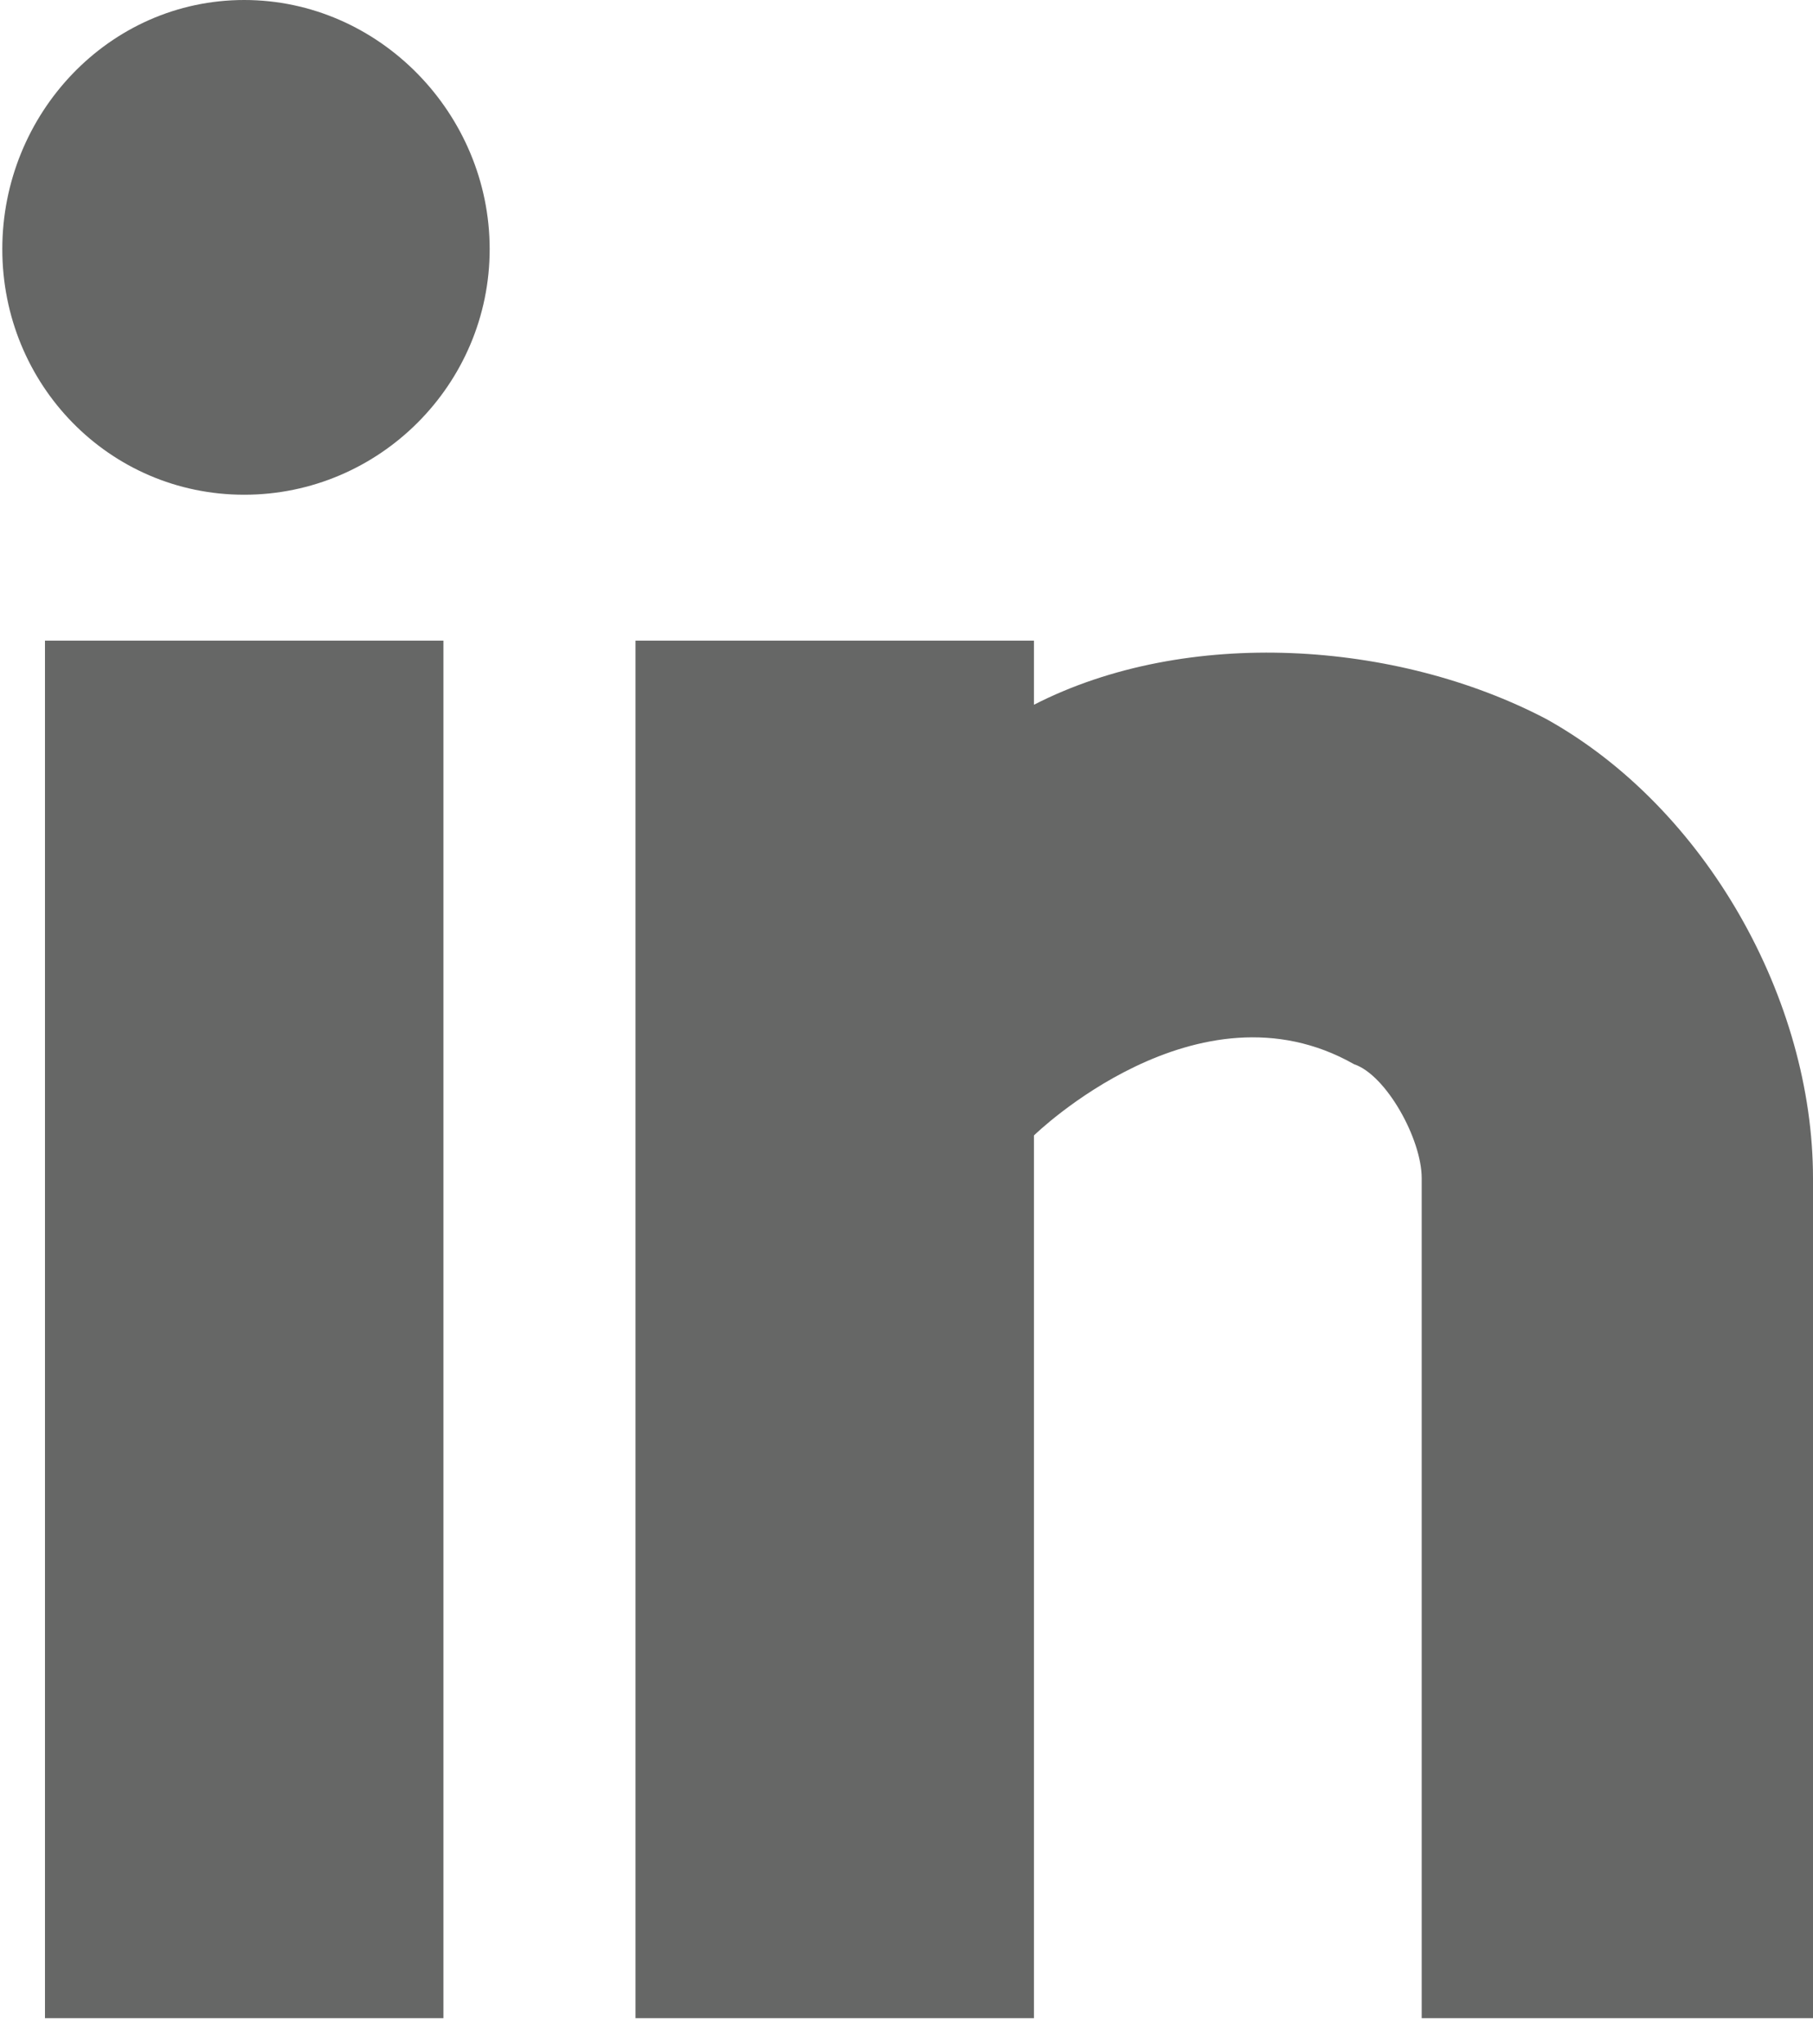 <?xml version="1.0" encoding="utf-8"?>
<!-- Generator: Adobe Illustrator 16.0.0, SVG Export Plug-In . SVG Version: 6.00 Build 0)  -->
<!DOCTYPE svg PUBLIC "-//W3C//DTD SVG 1.1//EN" "http://www.w3.org/Graphics/SVG/1.1/DTD/svg11.dtd">
<svg version="1.1" id="Layer_1" xmlns="http://www.w3.org/2000/svg" xmlns:xlink="http://www.w3.org/1999/xlink" x="0px" y="0px"
	 width="37.047px" height="41.75px" viewBox="0 0 37.047 41.75" enable-background="new 0 0 37.047 41.75" xml:space="preserve">
<g>
	<path fill="#666766" d="M10.006,5.088c0,2.762-2.253,5.016-5.016,5.016c-2.762,0-4.943-2.253-4.943-5.016S2.228,0,4.99,0
		C7.752,0,10.006,2.326,10.006,5.088z M0.919,41.217V13.084h8.142v28.133H0.919z M21.128,13.084v1.309
		c3.125-1.6,7.414-1.309,10.468,0.291c3.271,1.817,5.451,5.742,5.451,9.377v17.156h-7.996V24.061c0-0.799-0.727-2.108-1.381-2.326
		c-3.198-1.817-6.542,1.454-6.542,1.454v18.028h-8.142V13.084H21.128z"/>
</g>
</svg>
